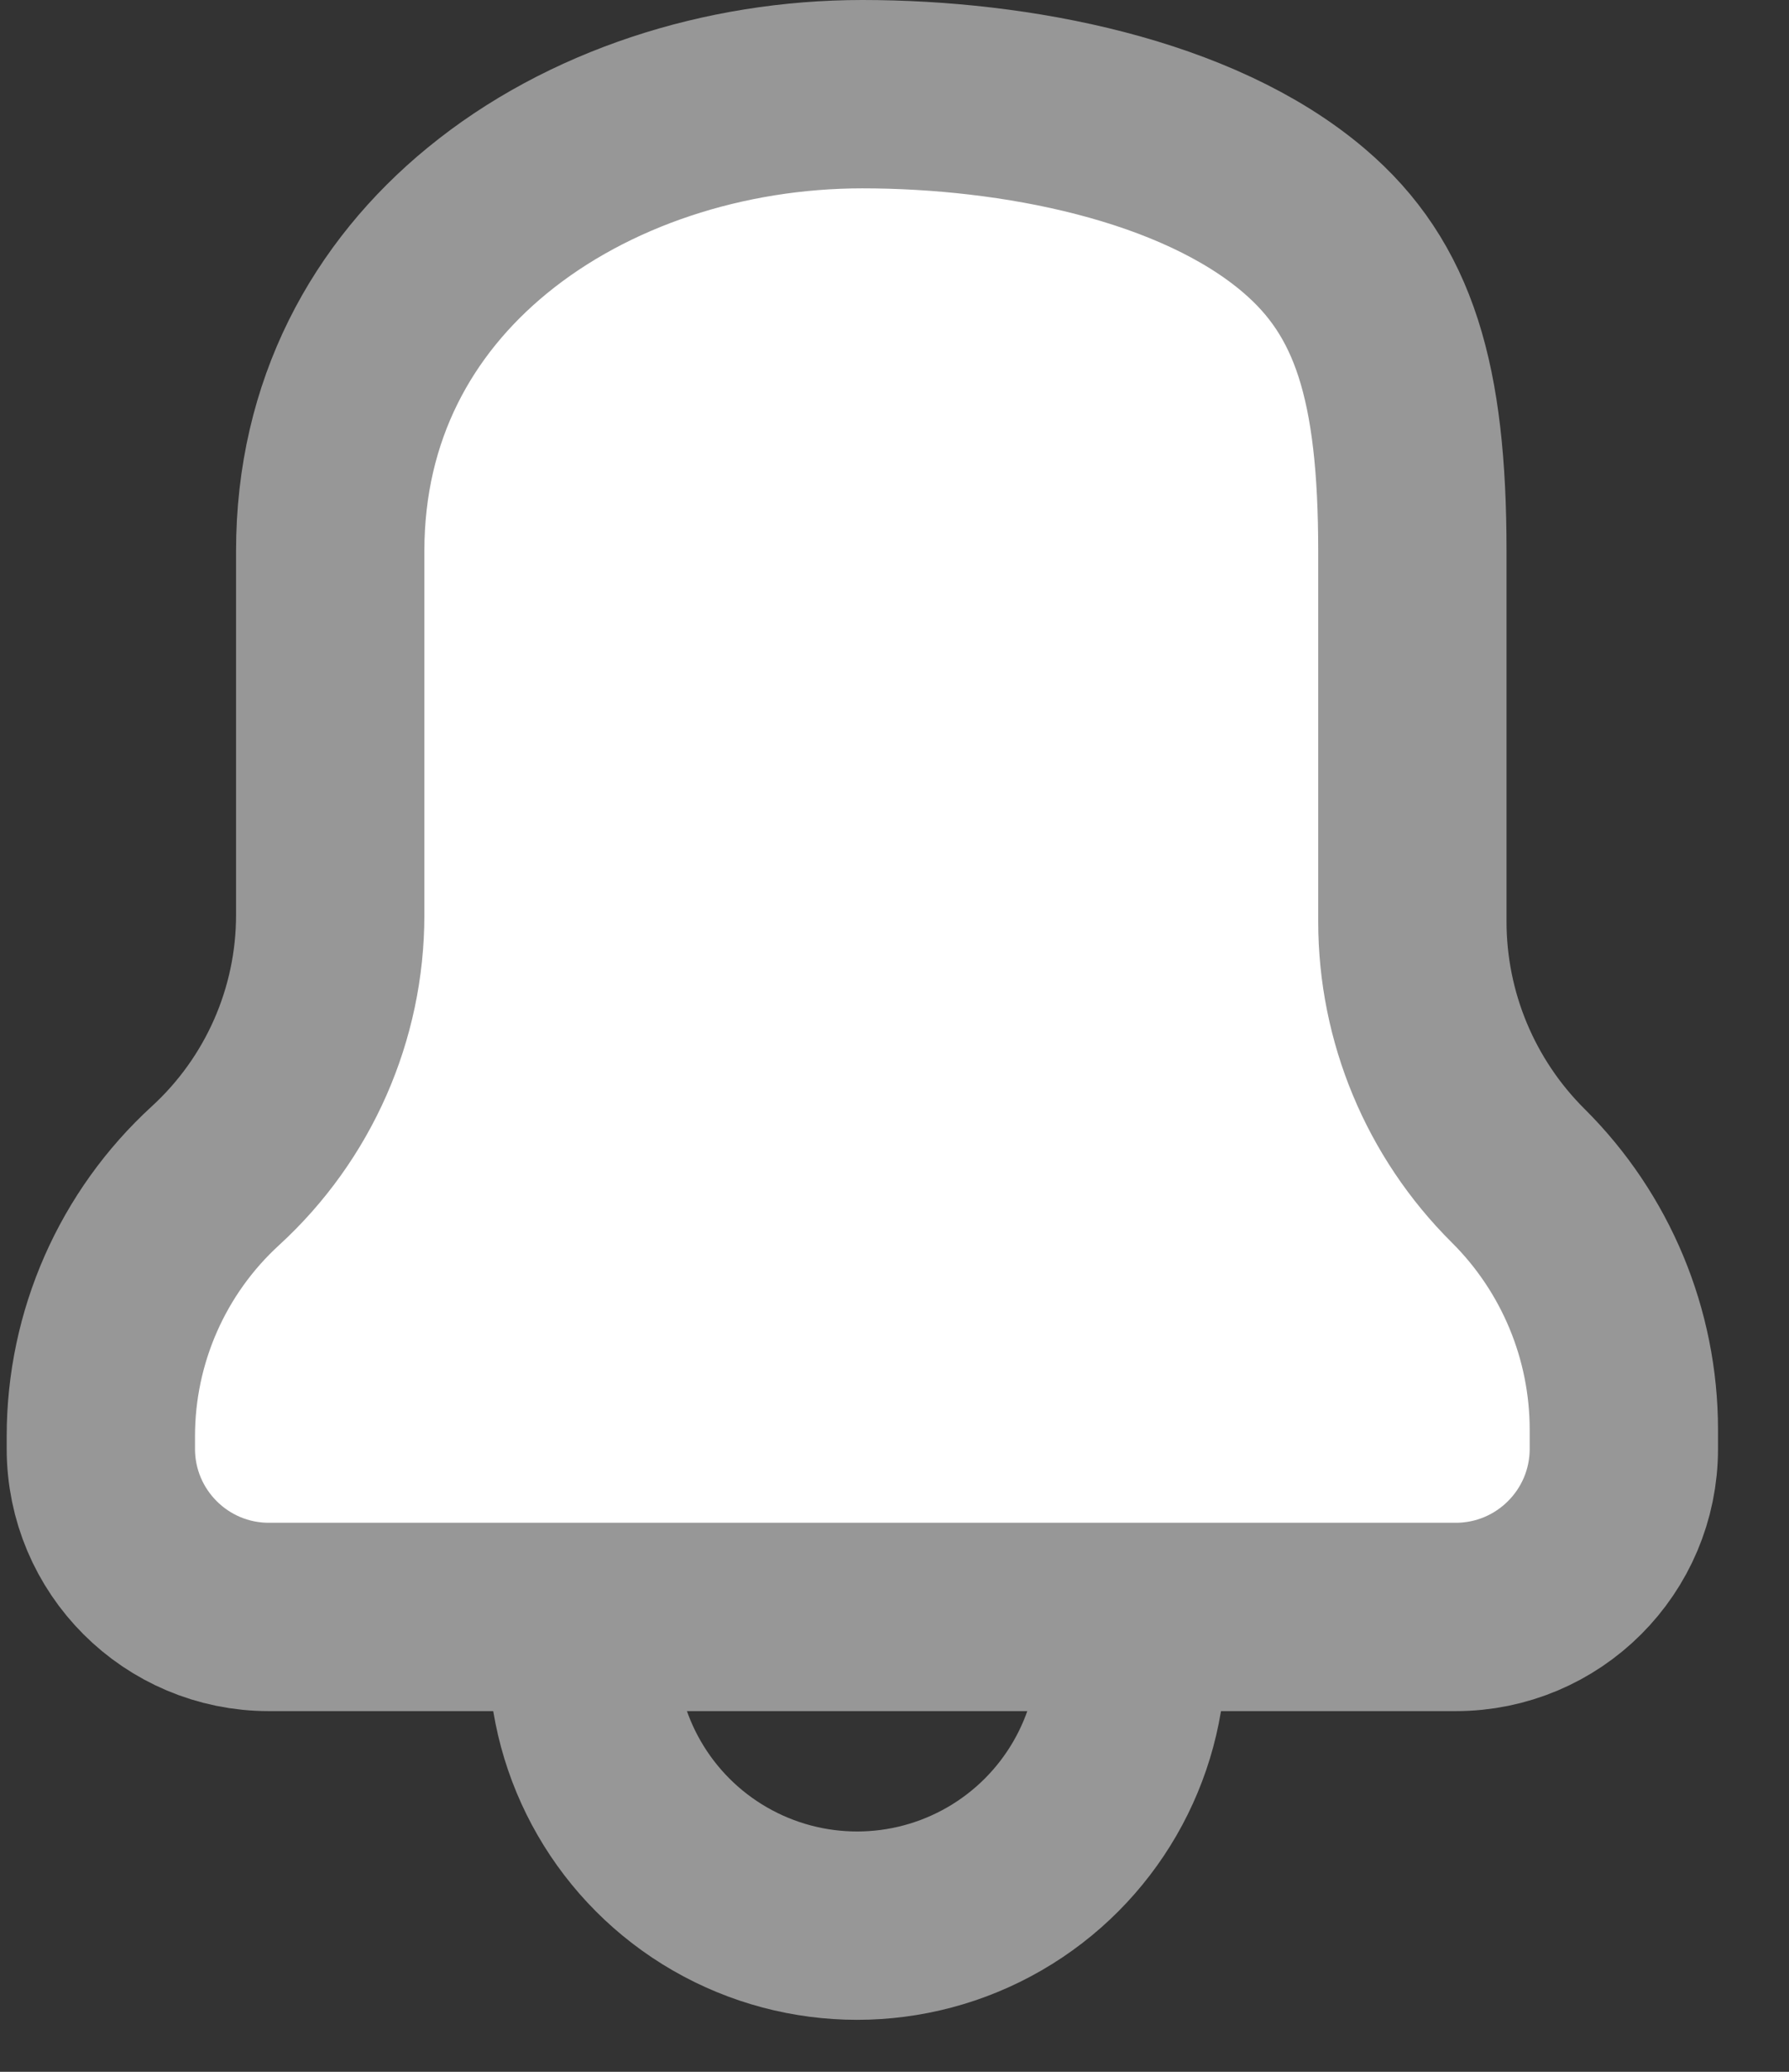 <svg xmlns="http://www.w3.org/2000/svg" width="19" height="22" viewBox="0 0 19 22">
  <rect x="0" y="0" width="19" height="22" fill="#333333" stroke="none"/>
  <g fill="none" fill-rule="evenodd" stroke="#979797" stroke-width="2" transform="translate(1 1)">
    <circle cx="8.103" cy="16.531" r="2.917"/>
    <path fill="#FFFFFF" d="M1.856,16.17 L14.46,16.17 L14.46,16.17 C15.446,16.17 16.246,15.371 16.246,14.384 L16.246,14.182 L16.246,14.182 C16.246,13.169 15.842,12.198 15.123,11.484 L15.123,11.484 L15.123,11.484 C14.405,10.77 14,9.799 14,8.786 C14,7.475 14,6.164 14,4.852 C14,3.062 13.701,2.068 12.848,1.342 C11.711,0.373 9.784,7.10542736e-15 8.158,7.10542736e-15 C6.695,7.10542736e-15 5.241,0.468 4.175,1.342 C3.168,2.167 2.507,3.352 2.507,4.852 C2.507,6.141 2.507,7.429 2.507,8.717 L2.507,8.717 C2.507,9.769 2.065,10.773 1.289,11.484 L1.289,11.484 L1.289,11.484 C0.513,12.194 0.071,13.198 0.071,14.251 L0.071,14.384 L0.071,14.384 C0.071,15.371 0.87,16.17 1.856,16.17 Z"/>
  </g>
</svg>
